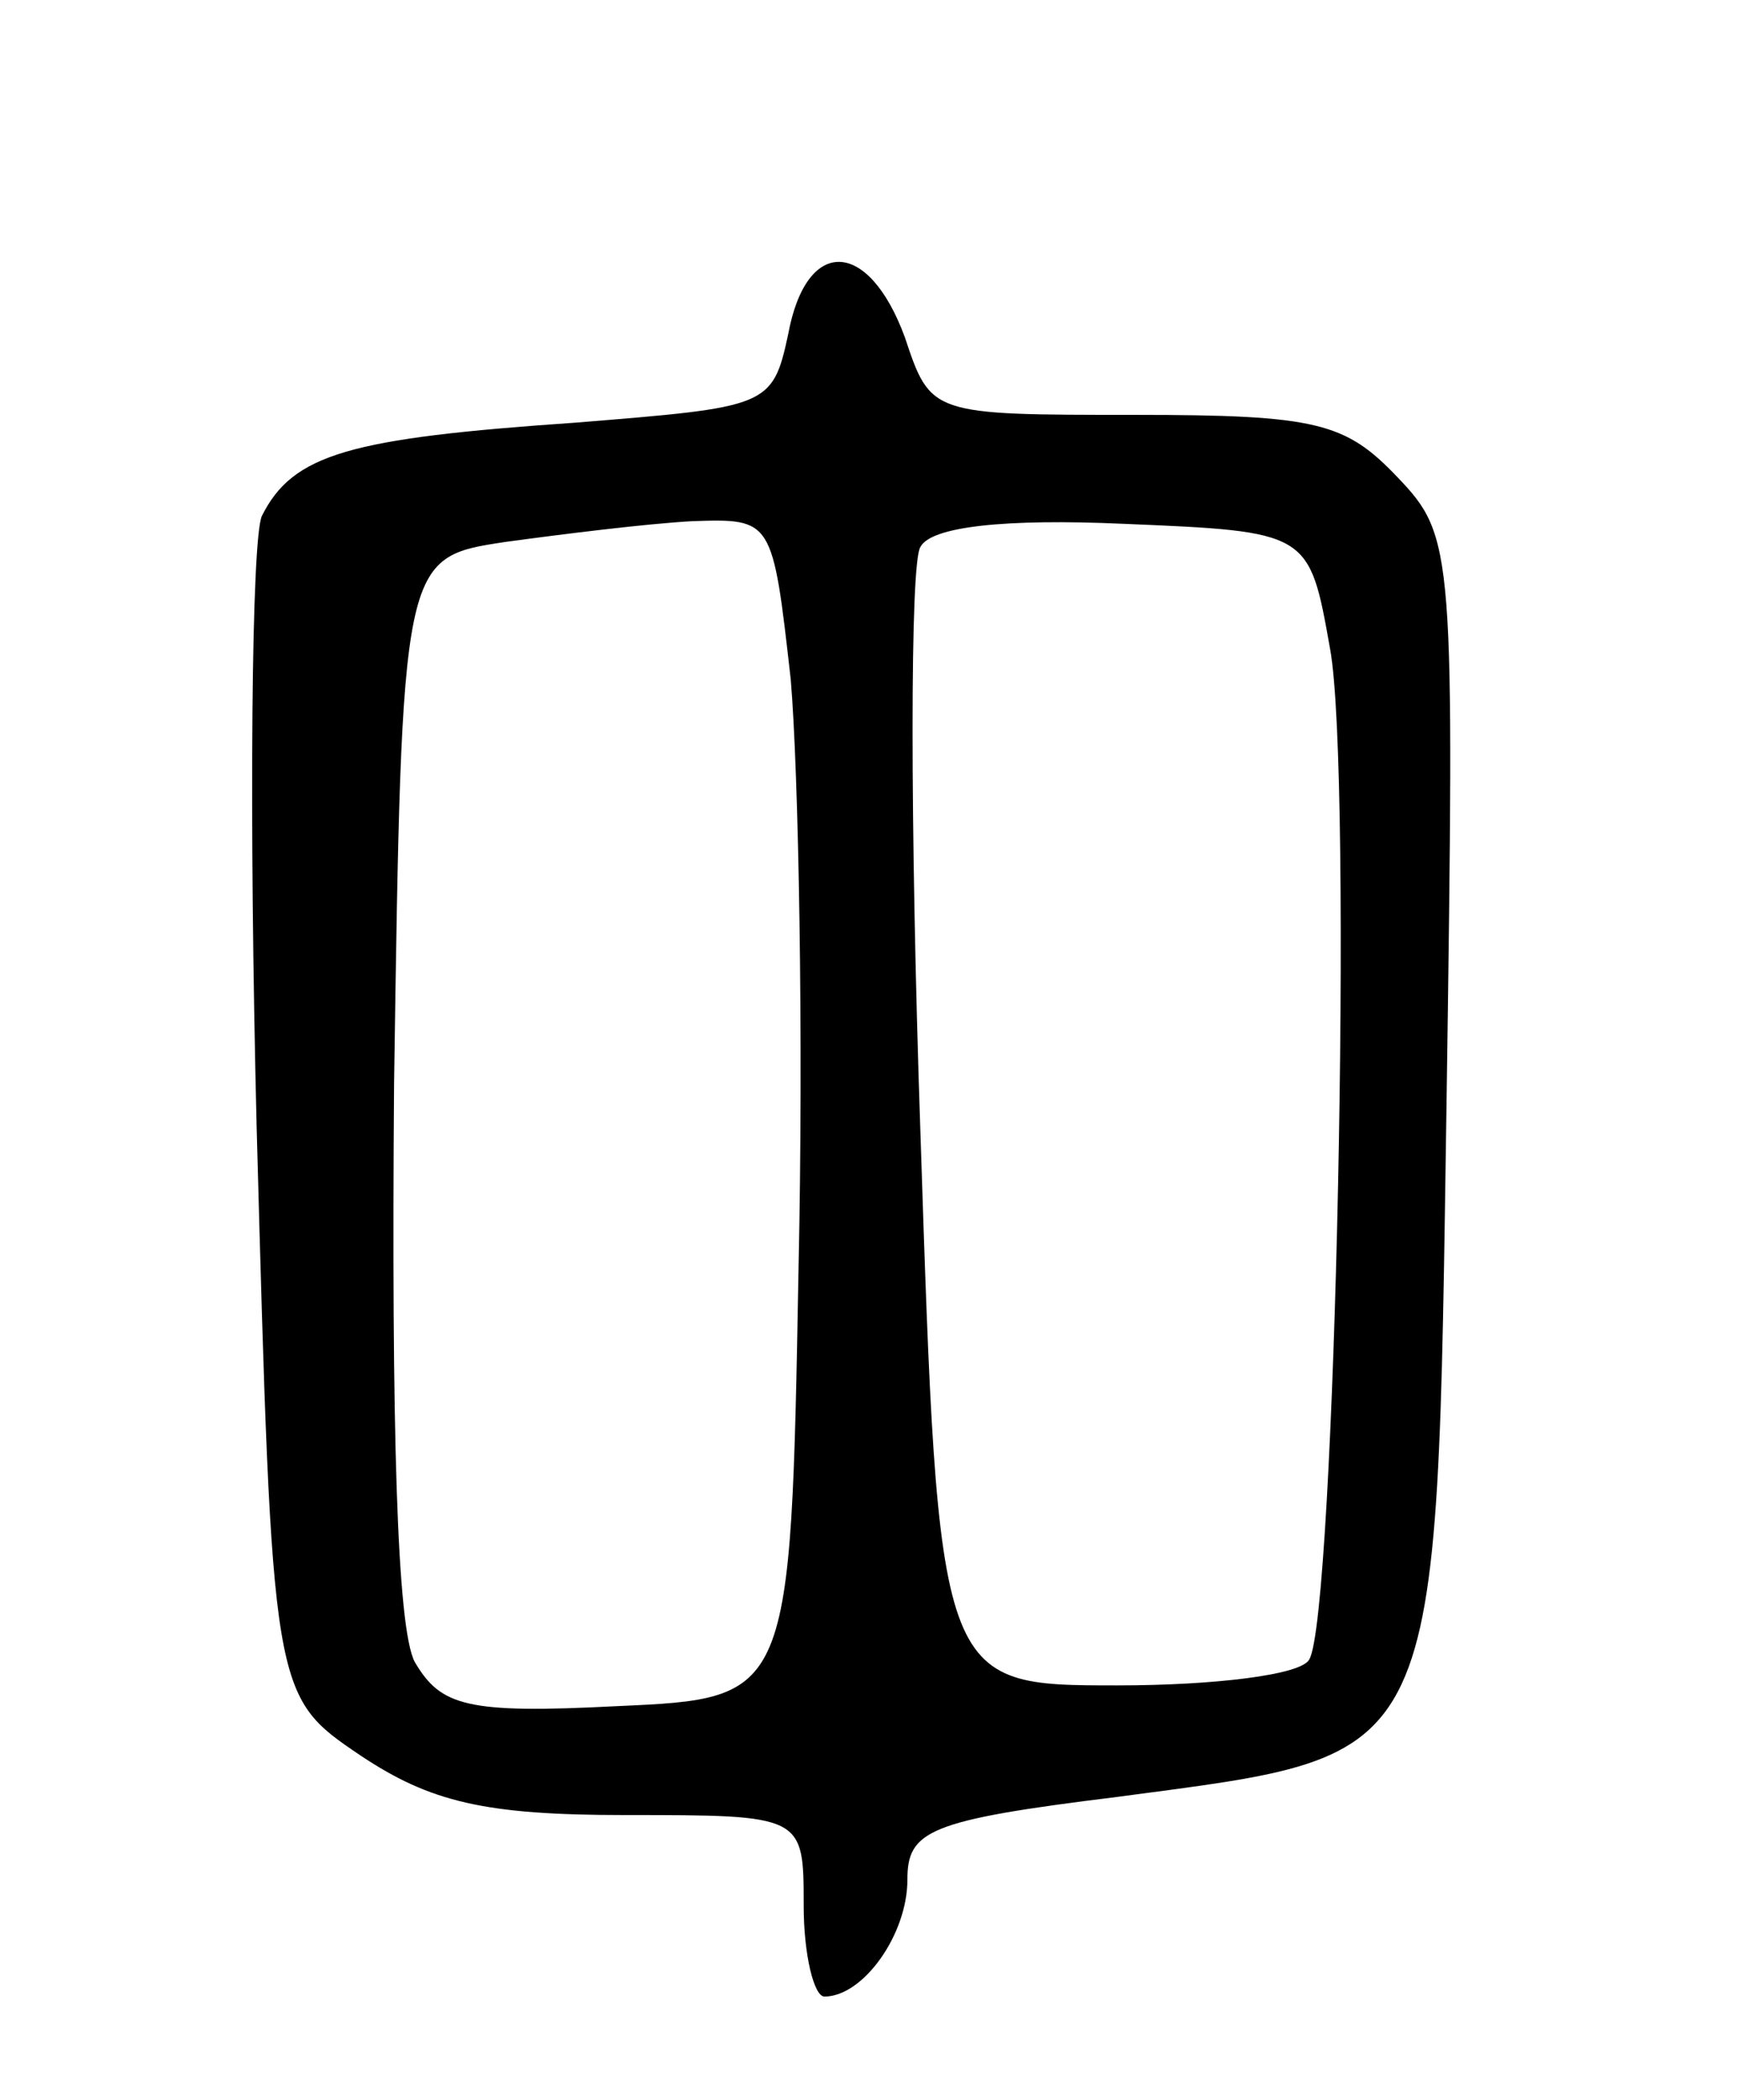 <svg version="1.0" xmlns="http://www.w3.org/2000/svg"
 width="67pt" height="81pt" viewBox="0 0 67 81"
 preserveAspectRatio="xMidYMid meet">
<g transform="translate(0,81) scale(0.1,-0.1)"
fill="#000000" stroke="none">
<path d="M304 681 c-6 -28 -8 -28 -82 -34 -87 -6 -109 -12 -121 -36 -4 -9 -5
-115 -2 -236 6 -219 6 -219 40 -242 27 -18 48 -23 102 -23 69 0 69 0 69 -35 0
-19 4 -35 8 -35 15 0 32 24 32 45 0 19 8 23 81 32 127 17 123 9 127 270 3 211
3 216 -19 239 -20 21 -31 24 -101 24 -79 0 -79 0 -89 30 -14 38 -38 39 -45 1z
m1 -133 c3 -35 5 -137 3 -228 -3 -165 -3 -165 -70 -168 -58 -3 -68 0 -78 17
-7 13 -9 92 -8 223 3 203 3 203 43 209 22 3 54 7 72 8 31 1 31 1 38 -61z m208
12 c9 -48 2 -374 -8 -390 -3 -6 -37 -10 -74 -10 -69 0 -69 0 -76 214 -4 118
-4 219 0 225 4 8 33 11 78 9 72 -3 72 -3 80 -48z"/>
</g>
</svg>
